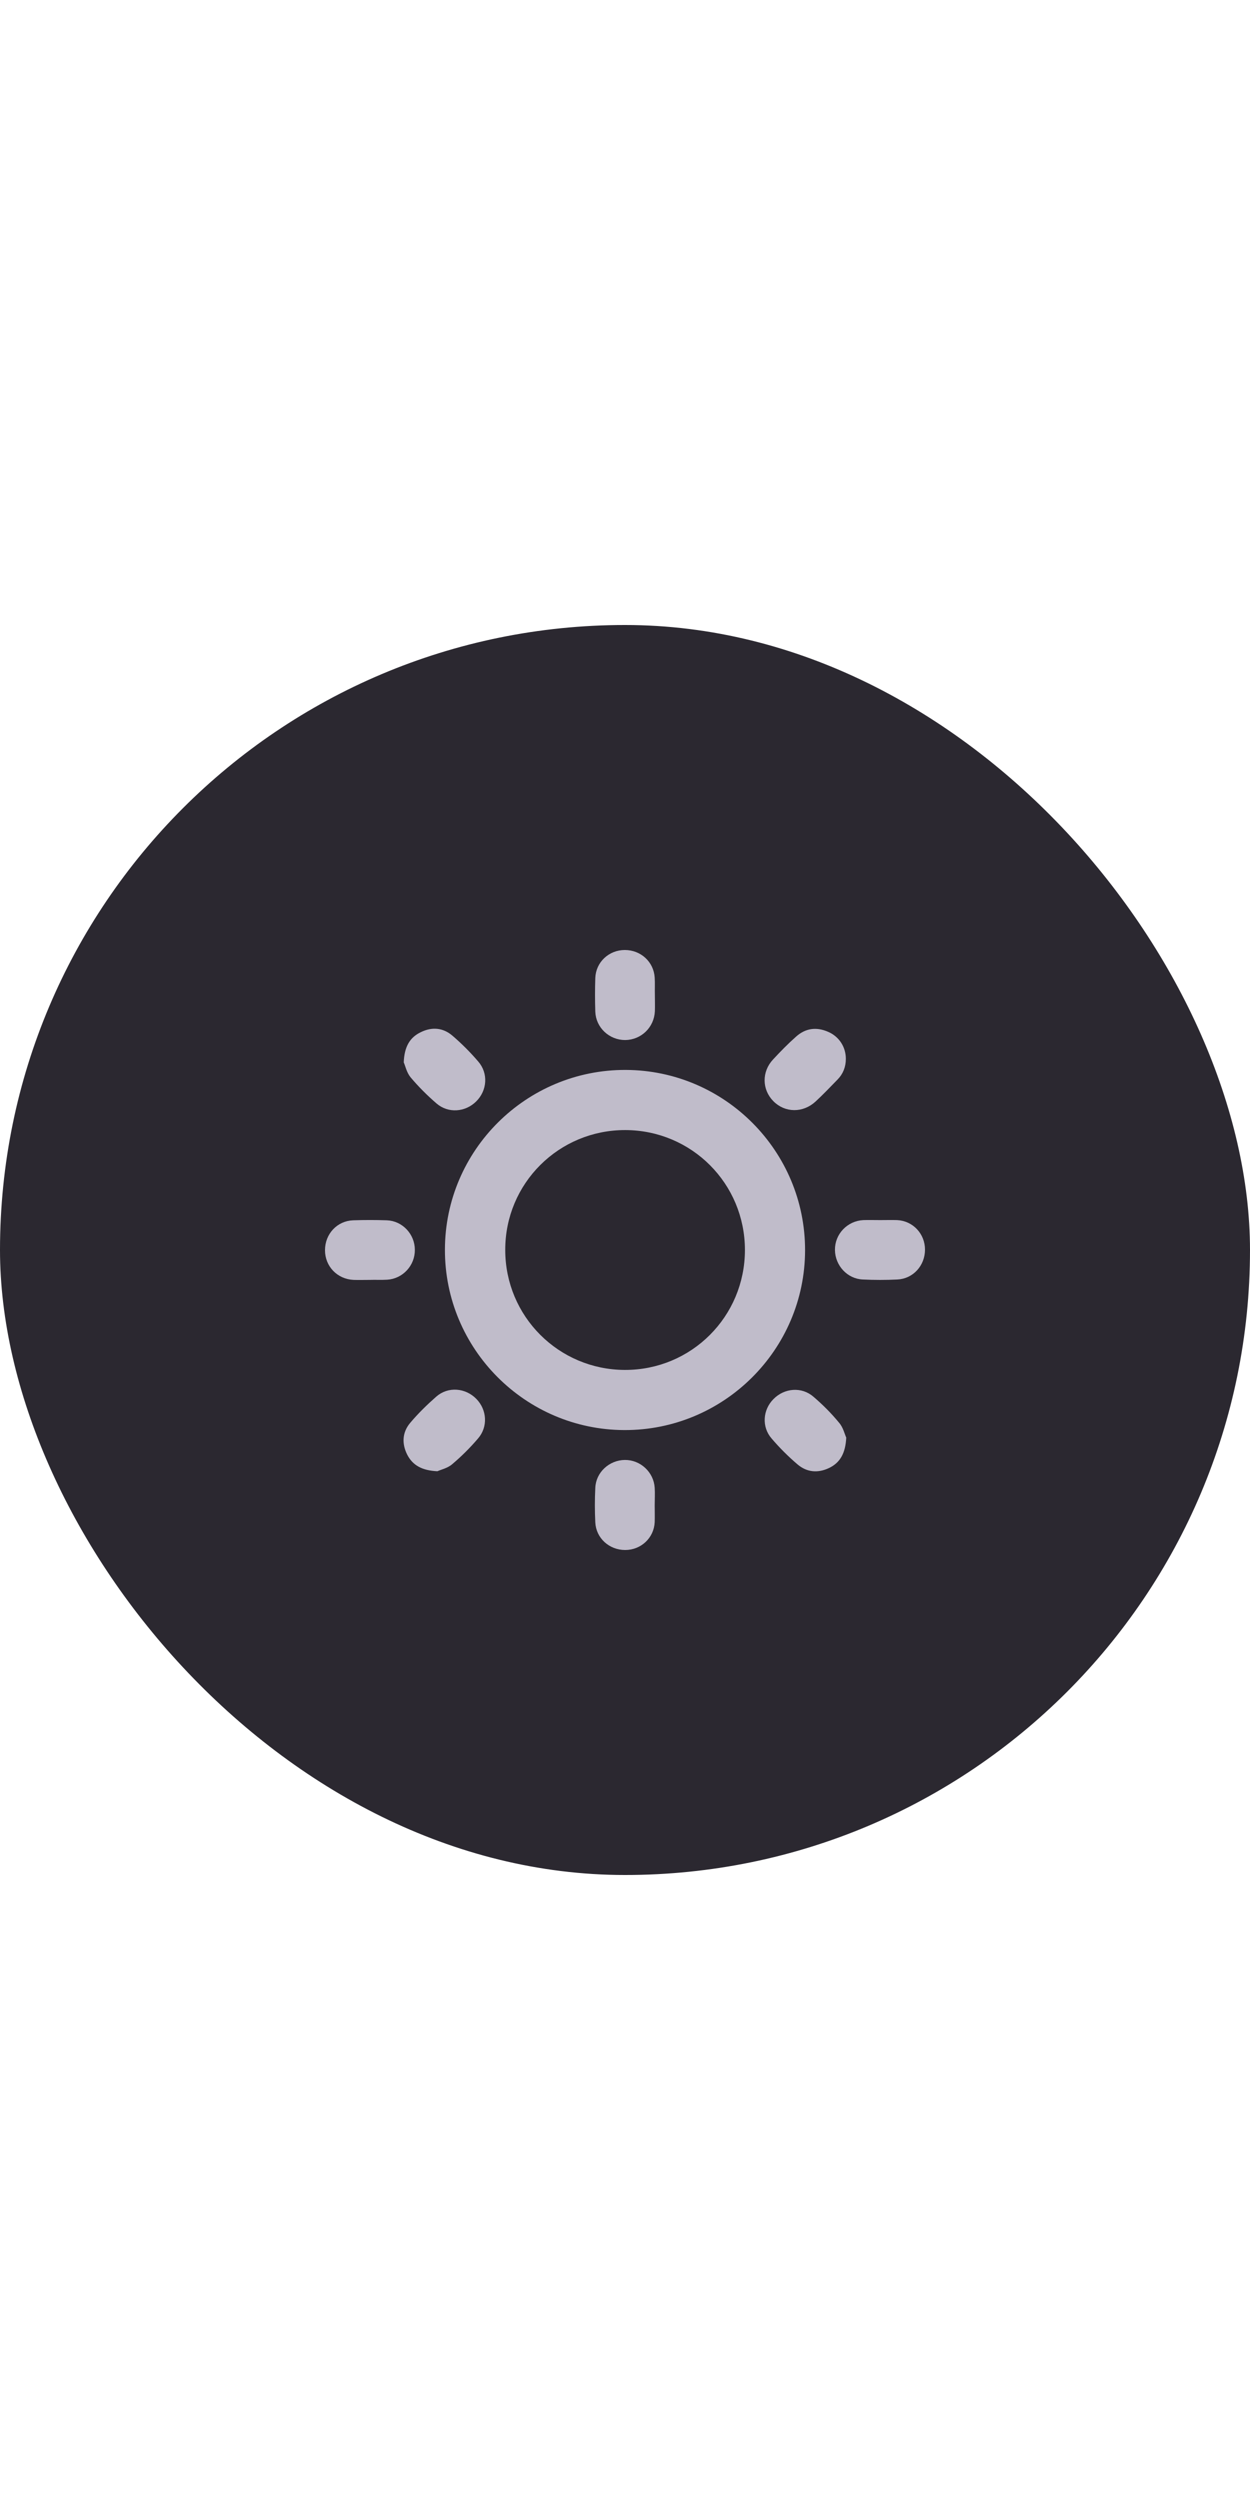 <svg width="50" height="100" viewBox="0 0 50 100" fill="none" xmlns="http://www.w3.org/2000/svg">
<rect y="25" width="50" height="50" rx="25" fill="#2B2830"/>
<g clip-path="url(#clip0_155_184)">
<path d="M17.797 49.985C17.804 46.008 21.052 42.782 25.03 42.797C28.992 42.812 32.21 46.045 32.203 50.015C32.195 53.992 28.947 57.218 24.97 57.203C21.007 57.188 17.789 53.955 17.797 49.985ZM29.797 50C29.797 47.346 27.669 45.211 25.015 45.203C22.353 45.196 20.203 47.338 20.21 50C20.21 52.654 22.346 54.789 24.992 54.797C27.654 54.805 29.797 52.662 29.797 50Z" fill="#C0BCCA"/>
<path d="M16.15 42.496C16.173 41.872 16.391 41.496 16.835 41.286C17.278 41.068 17.722 41.105 18.098 41.428C18.466 41.744 18.812 42.09 19.128 42.459C19.541 42.932 19.489 43.624 19.045 44.06C18.609 44.489 17.932 44.541 17.466 44.143C17.09 43.819 16.737 43.466 16.421 43.09C16.263 42.895 16.21 42.624 16.15 42.496Z" fill="#C0BCCA"/>
<path d="M33.834 42.353C33.834 42.677 33.722 42.962 33.496 43.188C33.21 43.481 32.925 43.782 32.624 44.06C32.12 44.526 31.398 44.519 30.932 44.045C30.474 43.579 30.466 42.865 30.925 42.376C31.218 42.06 31.519 41.752 31.842 41.466C32.218 41.128 32.654 41.068 33.12 41.271C33.564 41.459 33.834 41.88 33.834 42.353Z" fill="#C0BCCA"/>
<path d="M17.496 58.85C16.872 58.82 16.504 58.609 16.286 58.181C16.068 57.744 16.09 57.293 16.406 56.917C16.722 56.541 17.083 56.188 17.451 55.865C17.925 55.451 18.617 55.511 19.053 55.955C19.481 56.391 19.526 57.075 19.12 57.541C18.805 57.91 18.459 58.256 18.083 58.572C17.902 58.729 17.624 58.789 17.496 58.85Z" fill="#C0BCCA"/>
<path d="M33.85 57.504C33.819 58.135 33.602 58.511 33.158 58.722C32.714 58.932 32.271 58.895 31.895 58.571C31.526 58.256 31.18 57.91 30.865 57.541C30.459 57.075 30.511 56.391 30.94 55.962C31.376 55.519 32.068 55.459 32.541 55.872C32.91 56.188 33.256 56.534 33.564 56.91C33.729 57.098 33.789 57.376 33.85 57.504Z" fill="#C0BCCA"/>
<path d="M26.195 39.804C26.195 40.023 26.203 40.233 26.195 40.451C26.165 41.098 25.647 41.594 25.008 41.602C24.368 41.602 23.835 41.105 23.812 40.466C23.797 40.015 23.797 39.564 23.812 39.12C23.835 38.481 24.361 38 24.992 38C25.632 38 26.15 38.474 26.188 39.105C26.203 39.338 26.188 39.571 26.195 39.804C26.188 39.804 26.188 39.804 26.195 39.804Z" fill="#C0BCCA"/>
<path d="M14.79 51.196C14.571 51.196 14.361 51.203 14.143 51.196C13.489 51.165 13 50.654 13 50.008C13 49.361 13.481 48.835 14.128 48.812C14.579 48.797 15.03 48.797 15.474 48.812C16.098 48.835 16.594 49.368 16.594 49.992C16.602 50.617 16.113 51.15 15.489 51.188C15.256 51.203 15.023 51.188 14.79 51.196Z" fill="#C0BCCA"/>
<path d="M35.211 48.804C35.436 48.804 35.662 48.797 35.887 48.804C36.519 48.835 37 49.353 37 49.985C37 50.624 36.526 51.15 35.895 51.18C35.436 51.203 34.977 51.203 34.519 51.18C33.895 51.158 33.406 50.624 33.398 50C33.391 49.361 33.895 48.835 34.534 48.804C34.767 48.797 34.985 48.804 35.211 48.804Z" fill="#C0BCCA"/>
<path d="M26.188 60.211C26.188 60.436 26.195 60.662 26.188 60.887C26.158 61.519 25.639 62 25.007 62C24.368 62 23.842 61.526 23.812 60.895C23.789 60.436 23.789 59.977 23.812 59.519C23.834 58.895 24.368 58.406 24.992 58.398C25.616 58.391 26.15 58.887 26.188 59.511C26.203 59.744 26.188 59.977 26.188 60.211Z" fill="#C0BCCA"/>
</g>
<defs>
<clipPath id="clip0_155_184">
<rect width="24" height="24" fill="white" transform="translate(13 38)"/>
</clipPath>
</defs>
</svg>
